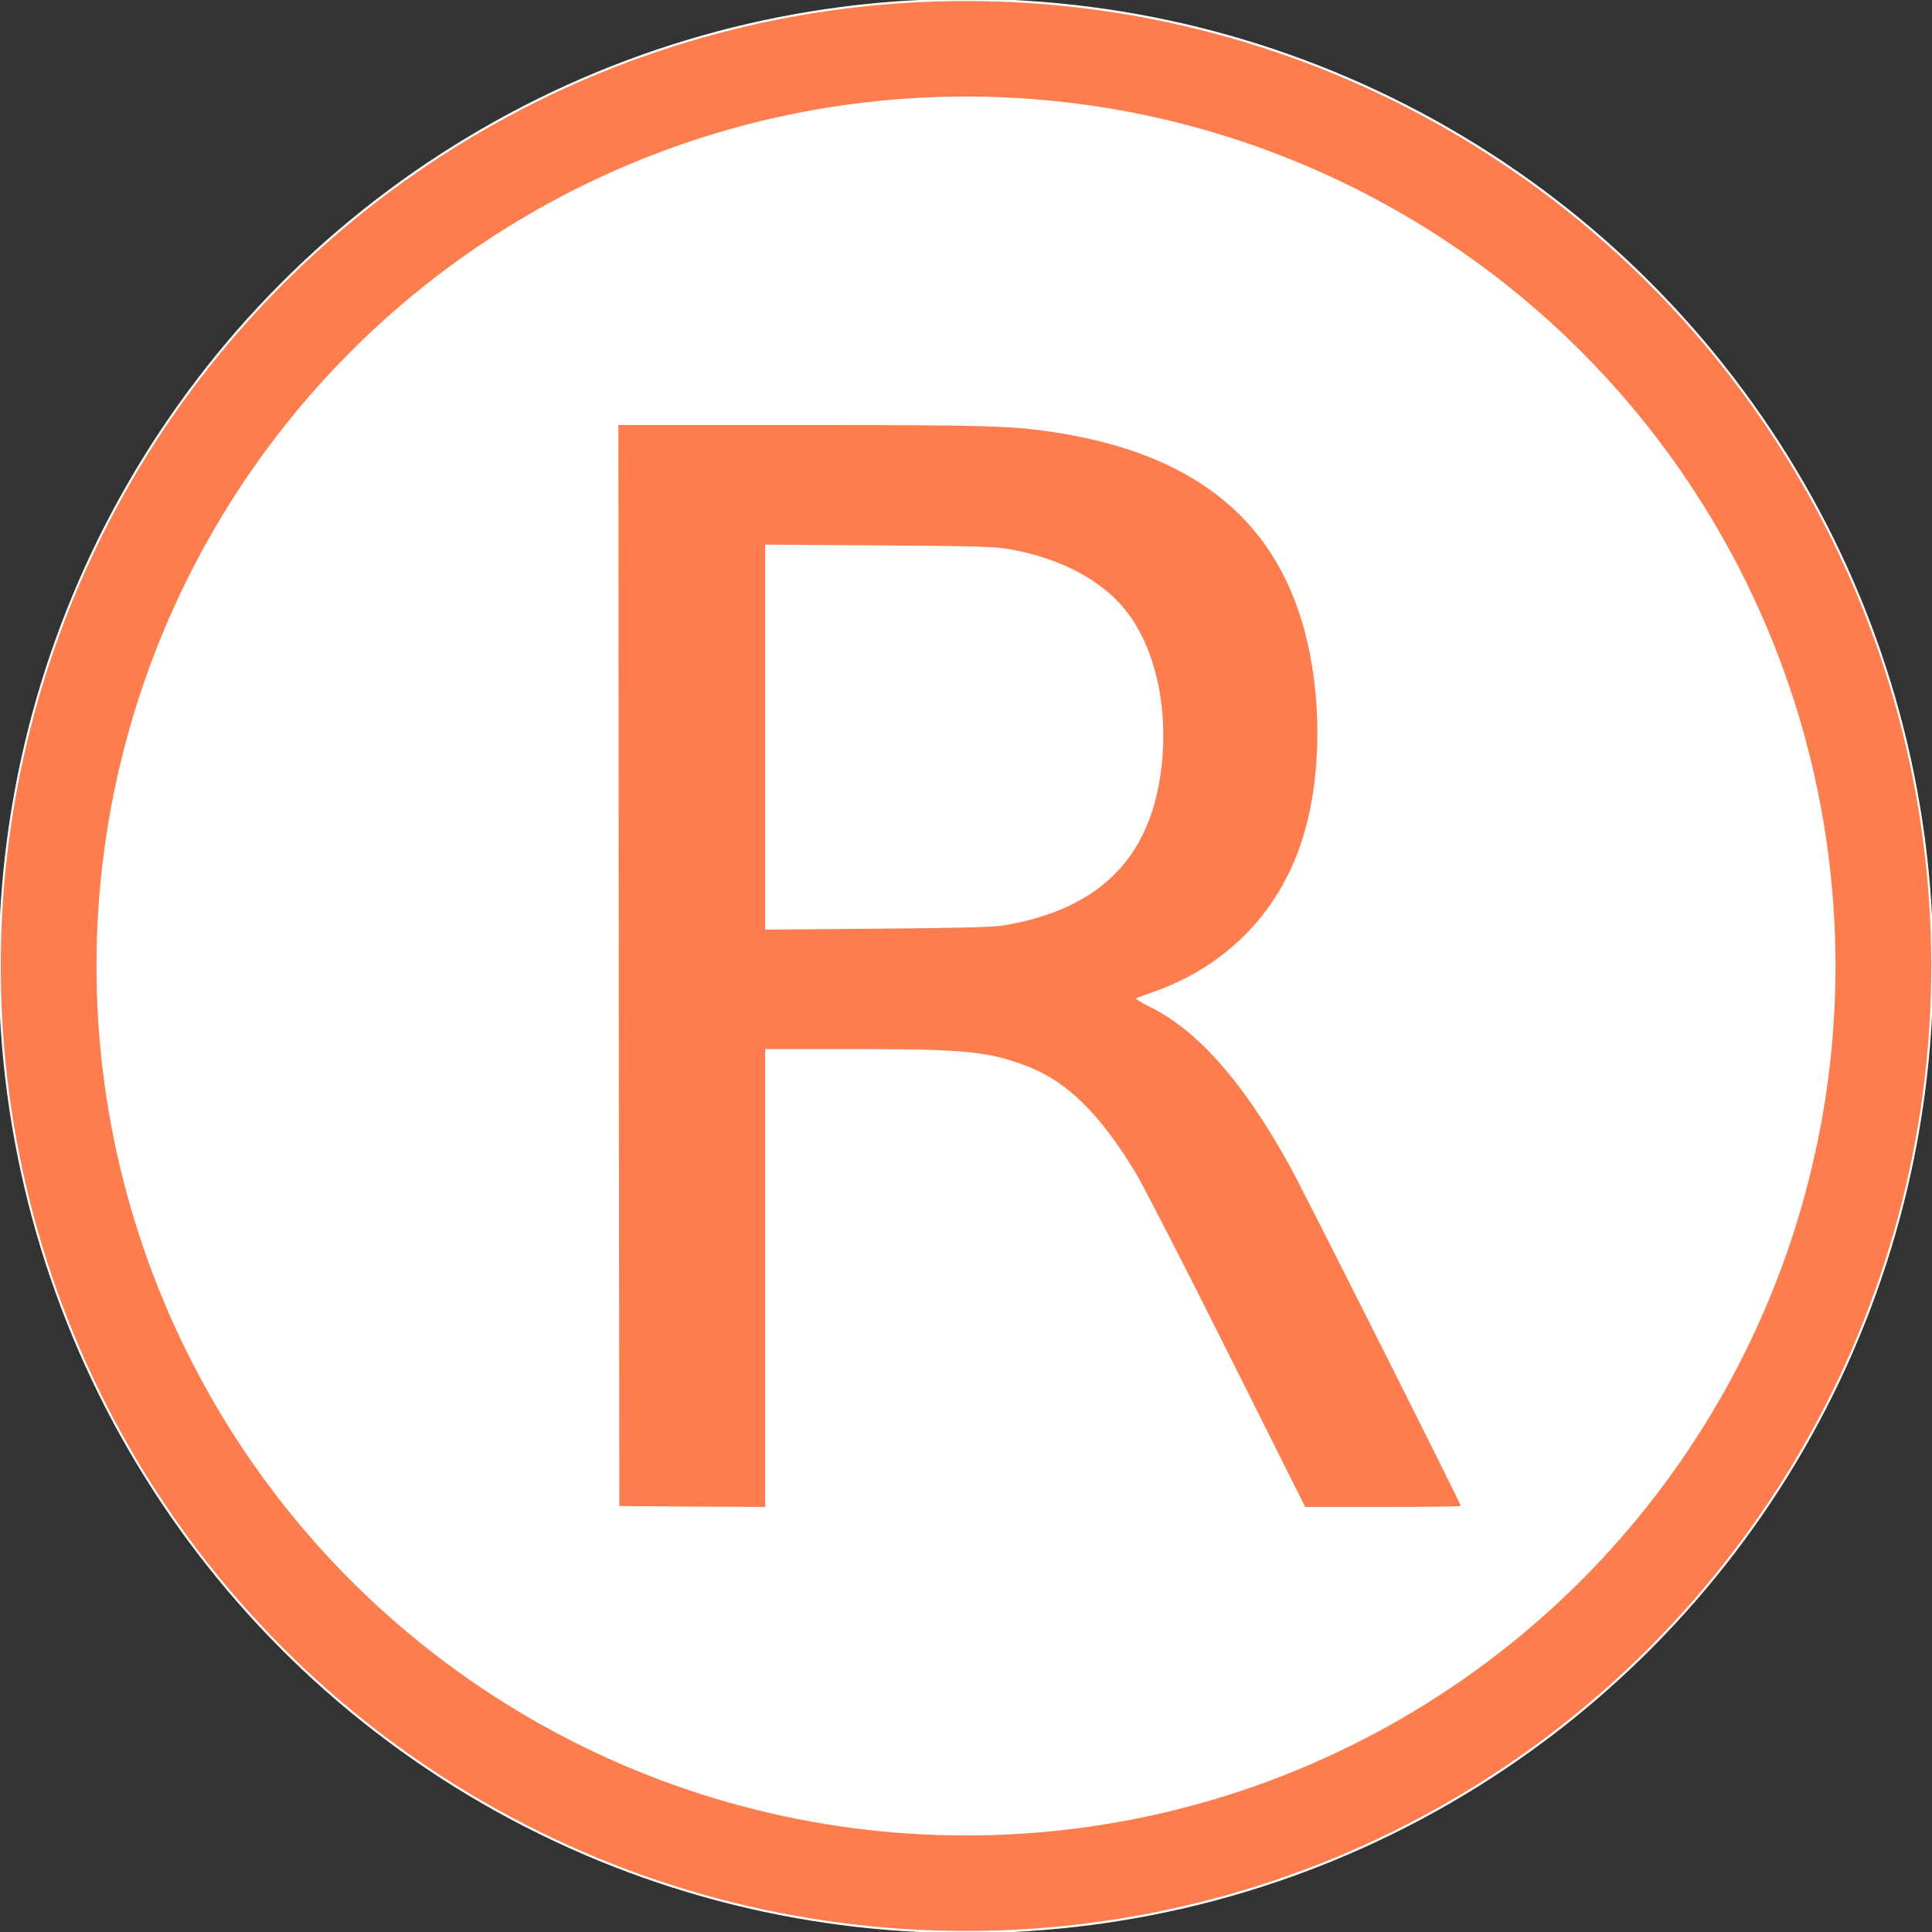 <svg id="eEncC0fQJW81" xmlns="http://www.w3.org/2000/svg" xmlns:xlink="http://www.w3.org/1999/xlink" viewBox="0 0 1000 1000" shape-rendering="geometricPrecision" text-rendering="geometricPrecision"><rect x="0" y="0" width="1000" height="1000" fill="#333333" stroke="none"/><ellipse rx="473.176" ry="445.659" transform="matrix(1.057 0 0 1.122 500 500)" fill="#fe7d4e" stroke="#fff"/><ellipse rx="487.069" ry="466.844" transform="matrix(.924 0 0 0.964 500 500)" fill="#fff" stroke-width="0"/><g transform="matrix(.1 0 0-.1 108.067 820)"><path d="M2122,3203l3-2798l378-3l377-2v1185v1185h460c577,0,696-12,899-90c205-79,375-247,561-555c39-66,253-481,473-922l402-803h403c221,0,402,2,402,6c0,12-818,1639-886,1761-240,434-478,703-728,824-44,21-73,41-65,43c8,3,48,17,89,32c407,144,689,454,794,874c66,261,72,584,16,872-126,652-552,1027-1301,1147-230,37-344,41-1322,41h-957l2-2797ZM4147,5357c270-49,484-165,608-328c147-194,213-498,175-809-57-465-324-729-822-811-48-8-266-13-650-16l-578-5v997v996l588-4c493-3,602-6,679-20Z" fill="#fe7d4e"/></g></svg>
